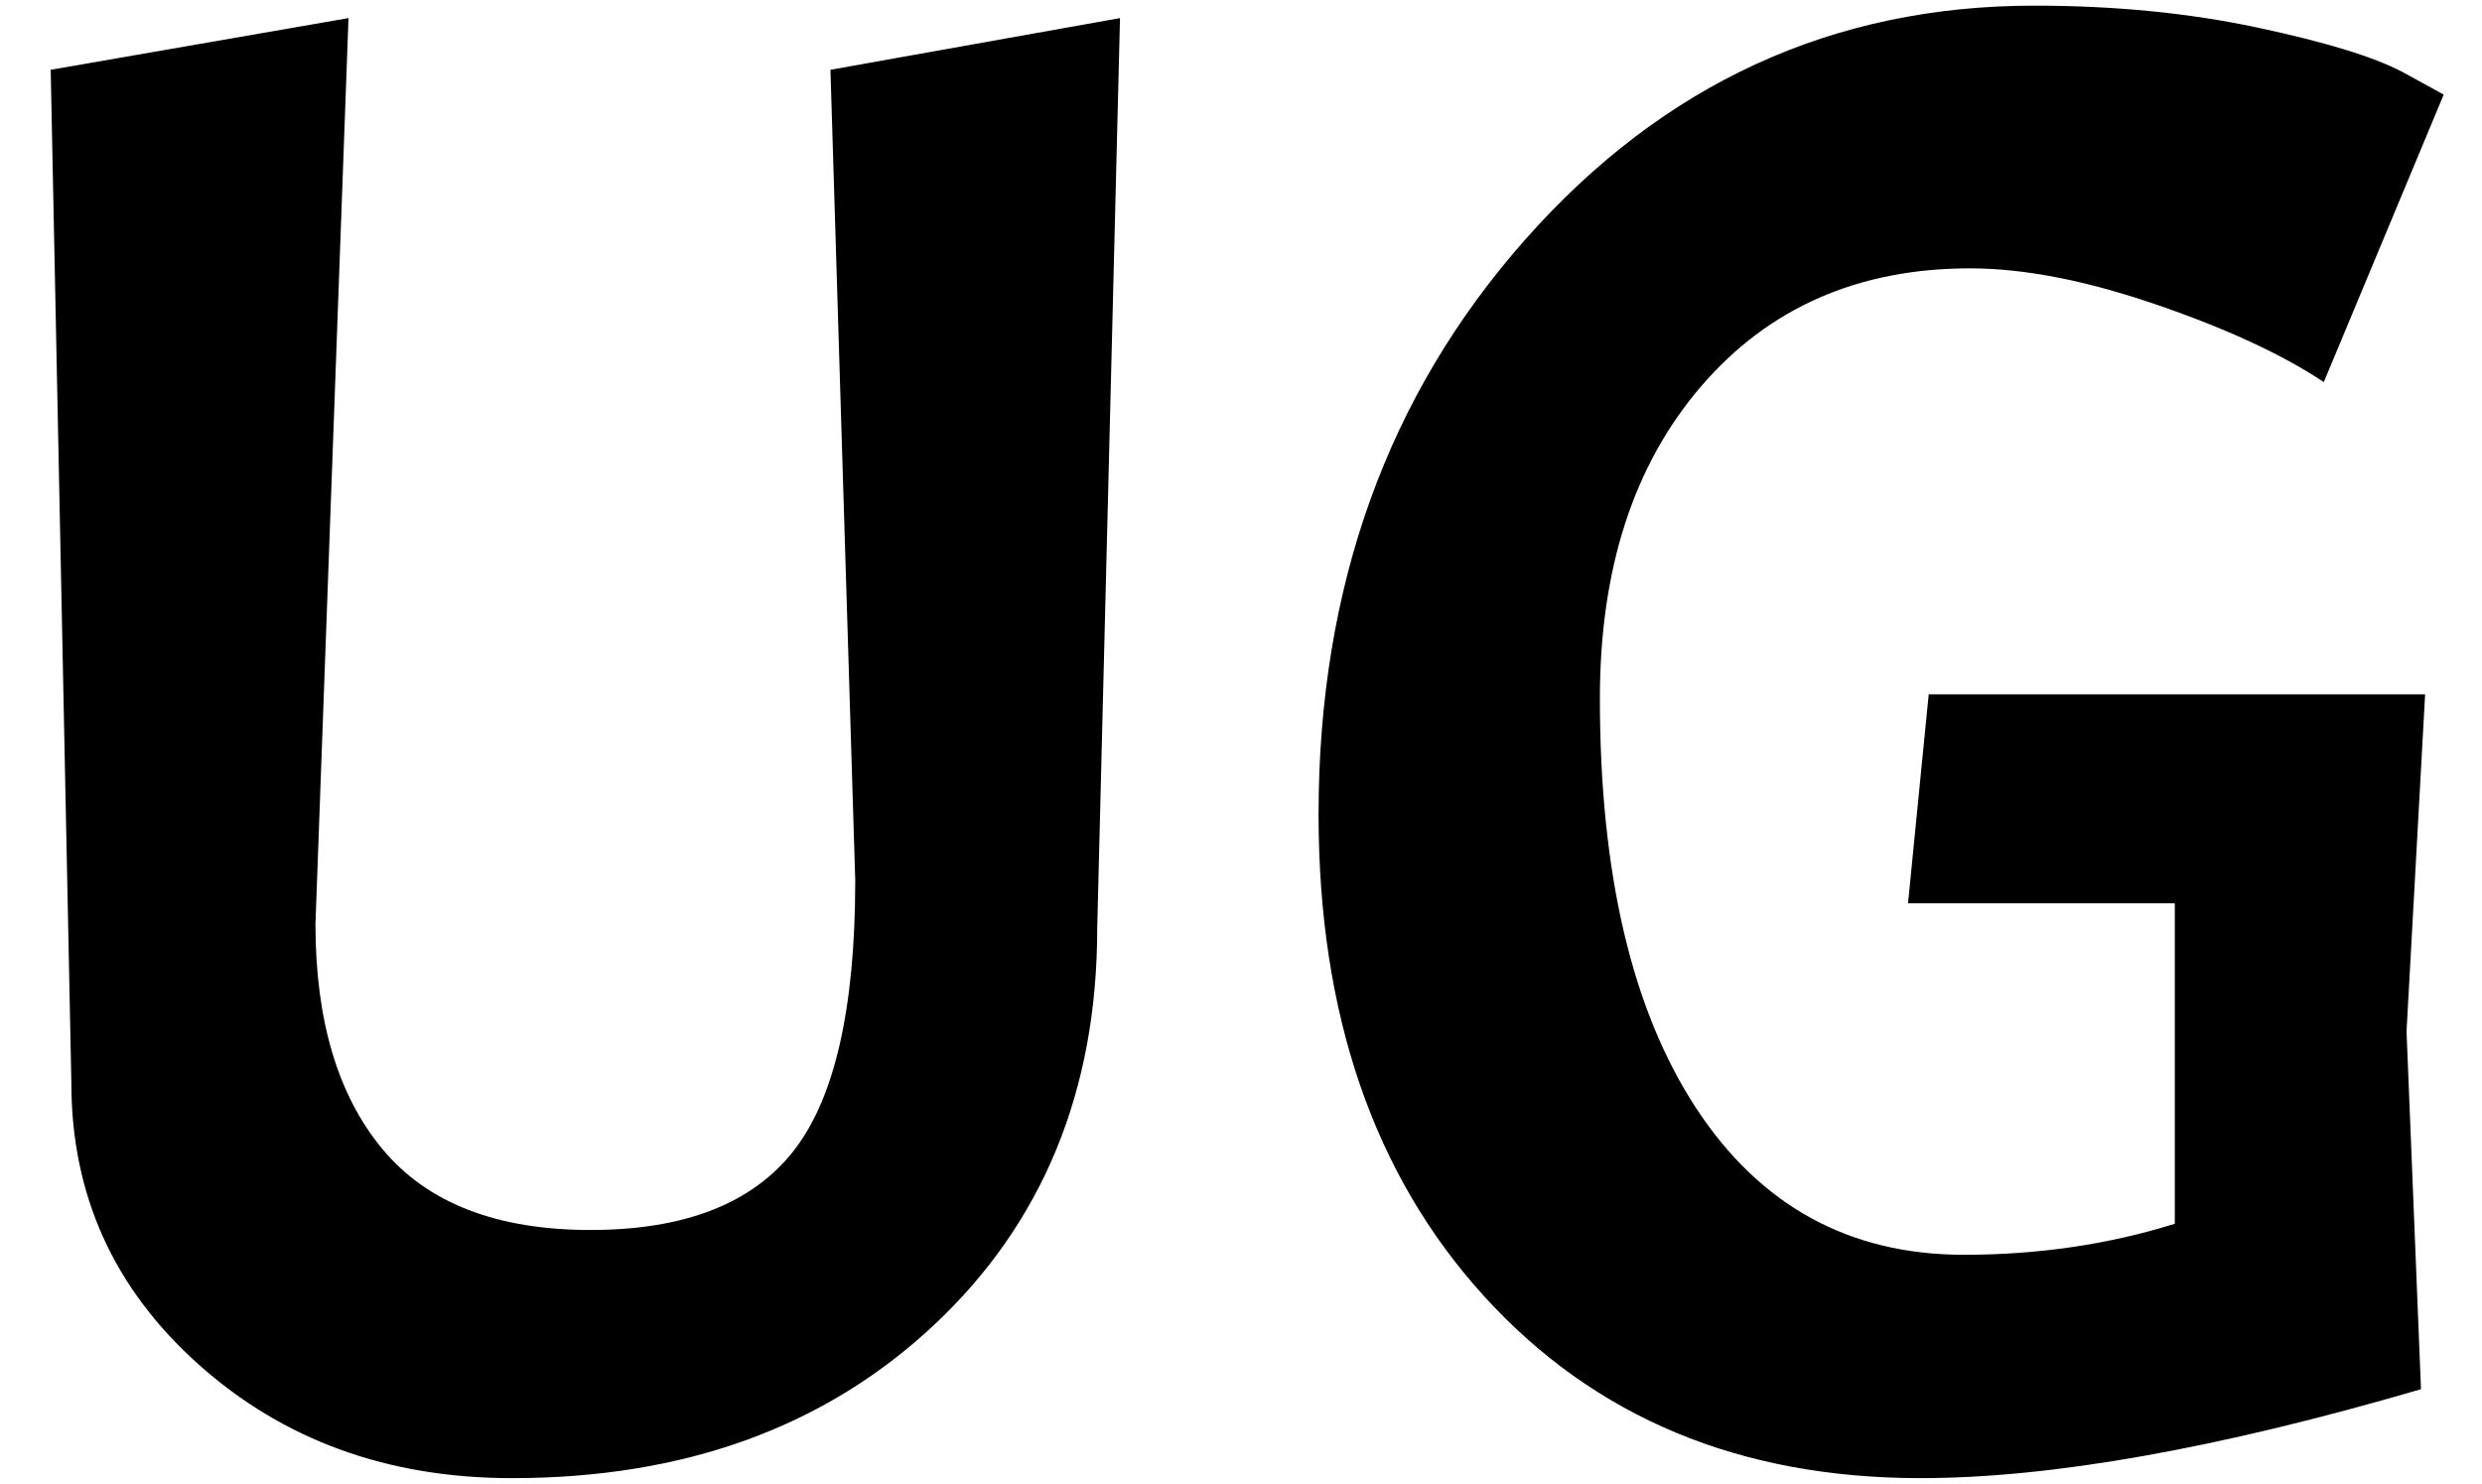 <svg width="480" height="287" xmlns="http://www.w3.org/2000/svg">
 <clipPath id="p.0">
  <path id="svg_1" clip-rule="nonzero" d="m0,0l480,0l0,480l-480,0l0,-480z"/>
 </clipPath>

 <g>
  <title>background</title>
  <rect fill="none" id="canvas_background" height="289" width="482" y="-1" x="-1"/>
 </g>
 <g>
  <title>Layer 1</title>
  <g id="svg_2" clip-path="url(#p.0)">
   <path id="svg_3" fill-rule="evenodd" d="m-0,-102.5l480,0l0,480l-480,0l0,-480z" fill-opacity="0" fill="#000000"/>
   <path id="svg_4" fill-rule="evenodd" d="m-31.811,-102.5l543.622,0l0,480l-543.622,0l0,-480z" fill-opacity="0" fill="#000000"/>
   <path id="svg_5" fill-rule="nonzero" d="m99.006,285.906q-36,0 -60.609,-22q-24.594,-22 -24.594,-54.406l-4,-196l57.594,-10l-6.391,175.203q0,28 13,43.609q13,15.594 40.188,15.594q27.203,0 39.203,-15.203q12,-15.203 12,-52.406l-4.797,-156.797l56,-10l-4.406,176q0,47.203 -31.594,76.812q-31.594,29.594 -81.594,29.594l0,0zm272.4,0q-52.406,0 -84.406,-35.203q-32,-35.203 -32,-93.203q0,-66 40,-111.203q40,-45.203 98.406,-45.203q23.188,0 42.984,4.203q19.812,4.203 28.203,8.609l8,4.391l-23.188,55.609q-12,-8 -32.406,-15q-20.406,-7 -36,-7q-32.406,0 -52,22.797q-19.594,22.797 -19.594,60.391q0,50.812 18.594,79.219q18.594,28.391 51.797,28.391q21.609,0 40.797,-6l0,-62l-51.594,0l4,-40.406l96,0l-3.594,65.203l2.797,69.203q-58.797,17.203 -96.797,17.203z" fill="#000000"/>
  </g>
 </g>
</svg>